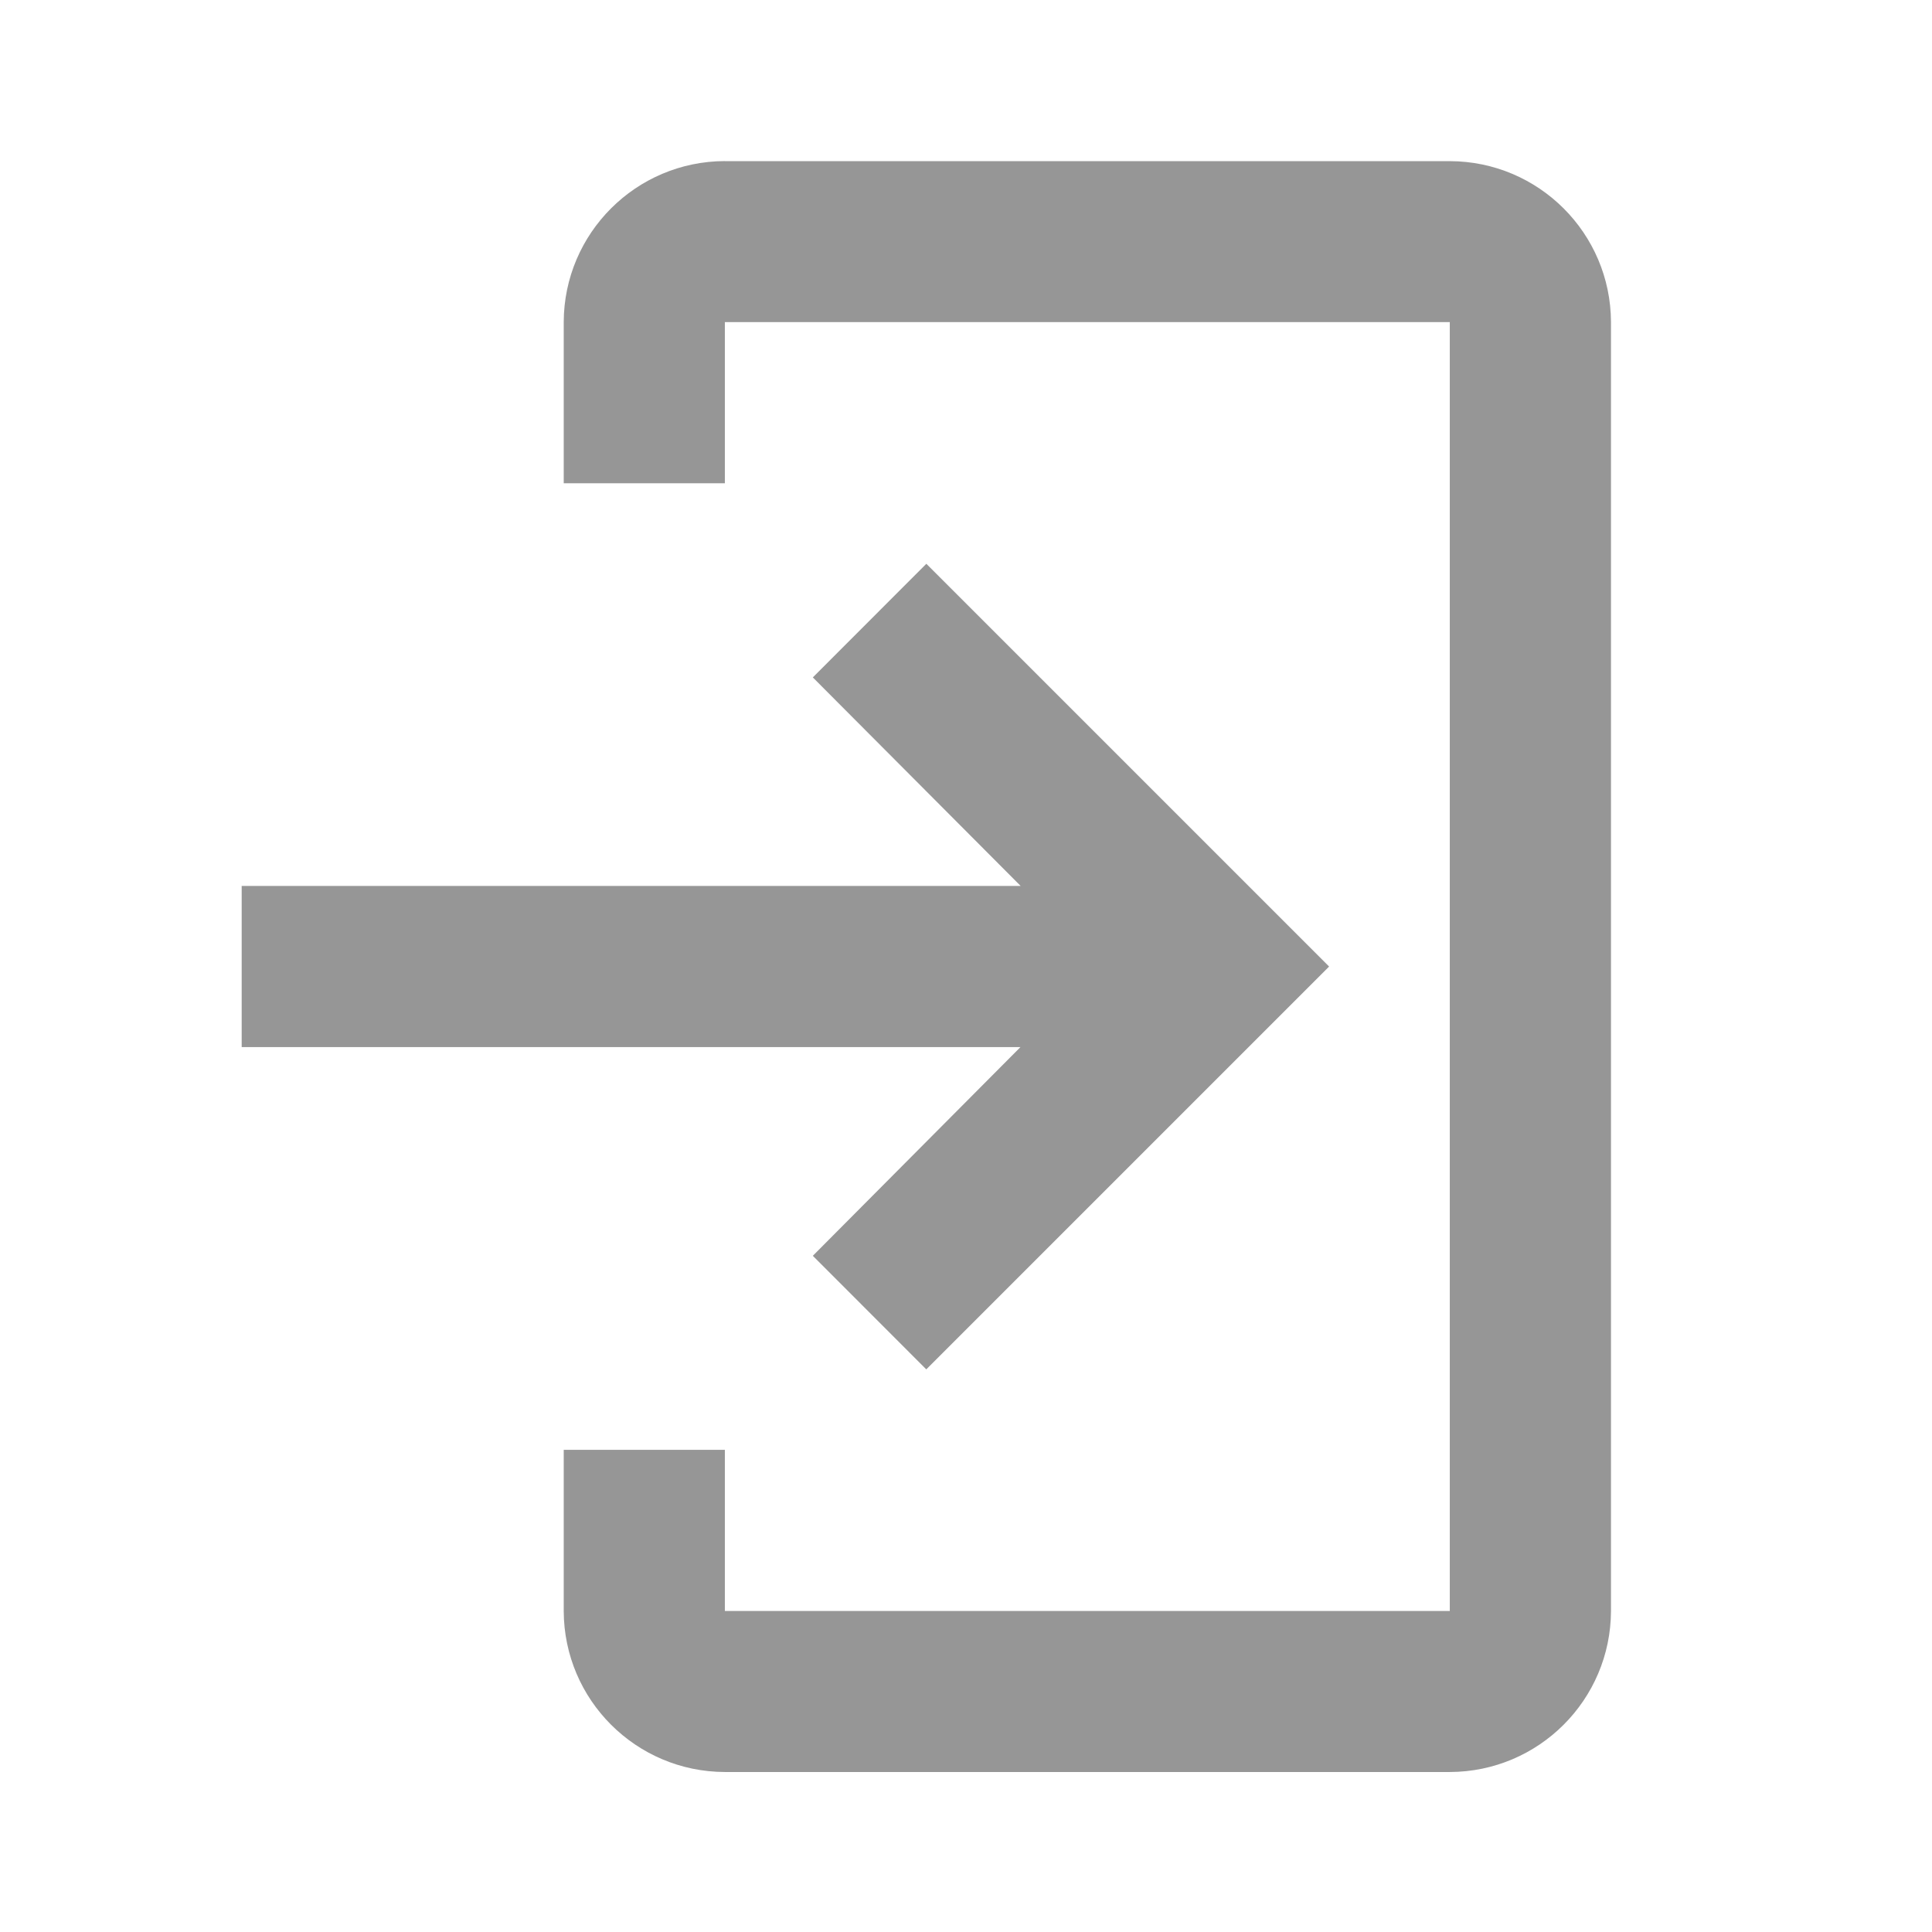 <!-- Generated by IcoMoon.io -->
<svg version="1.1" xmlns="http://www.w3.org/2000/svg" width="32" height="32" viewBox="0 0 32 32">
<title>login</title>
<path fill="#969696" d="M12.007 2.669h12.007c1.472 0.004 2.664 1.195 2.669 2.666v21.348c-0.005 1.472-1.197 2.663-2.669 2.667h-12.008c-1.472-0.004-2.664-1.195-2.669-2.666v-2.67h2.669v2.669h12.007v-21.348h-12.007v2.669h-2.669v-2.669c0.005-1.472 1.197-2.663 2.669-2.667h0z"></path>
<path fill="#969696" d="M13.462 20.799l1.88 1.882 6.672-6.672-6.671-6.671-1.88 1.882 3.442 3.454h-12.902v2.669h12.899l-3.438 3.456z"></path>
</svg>
